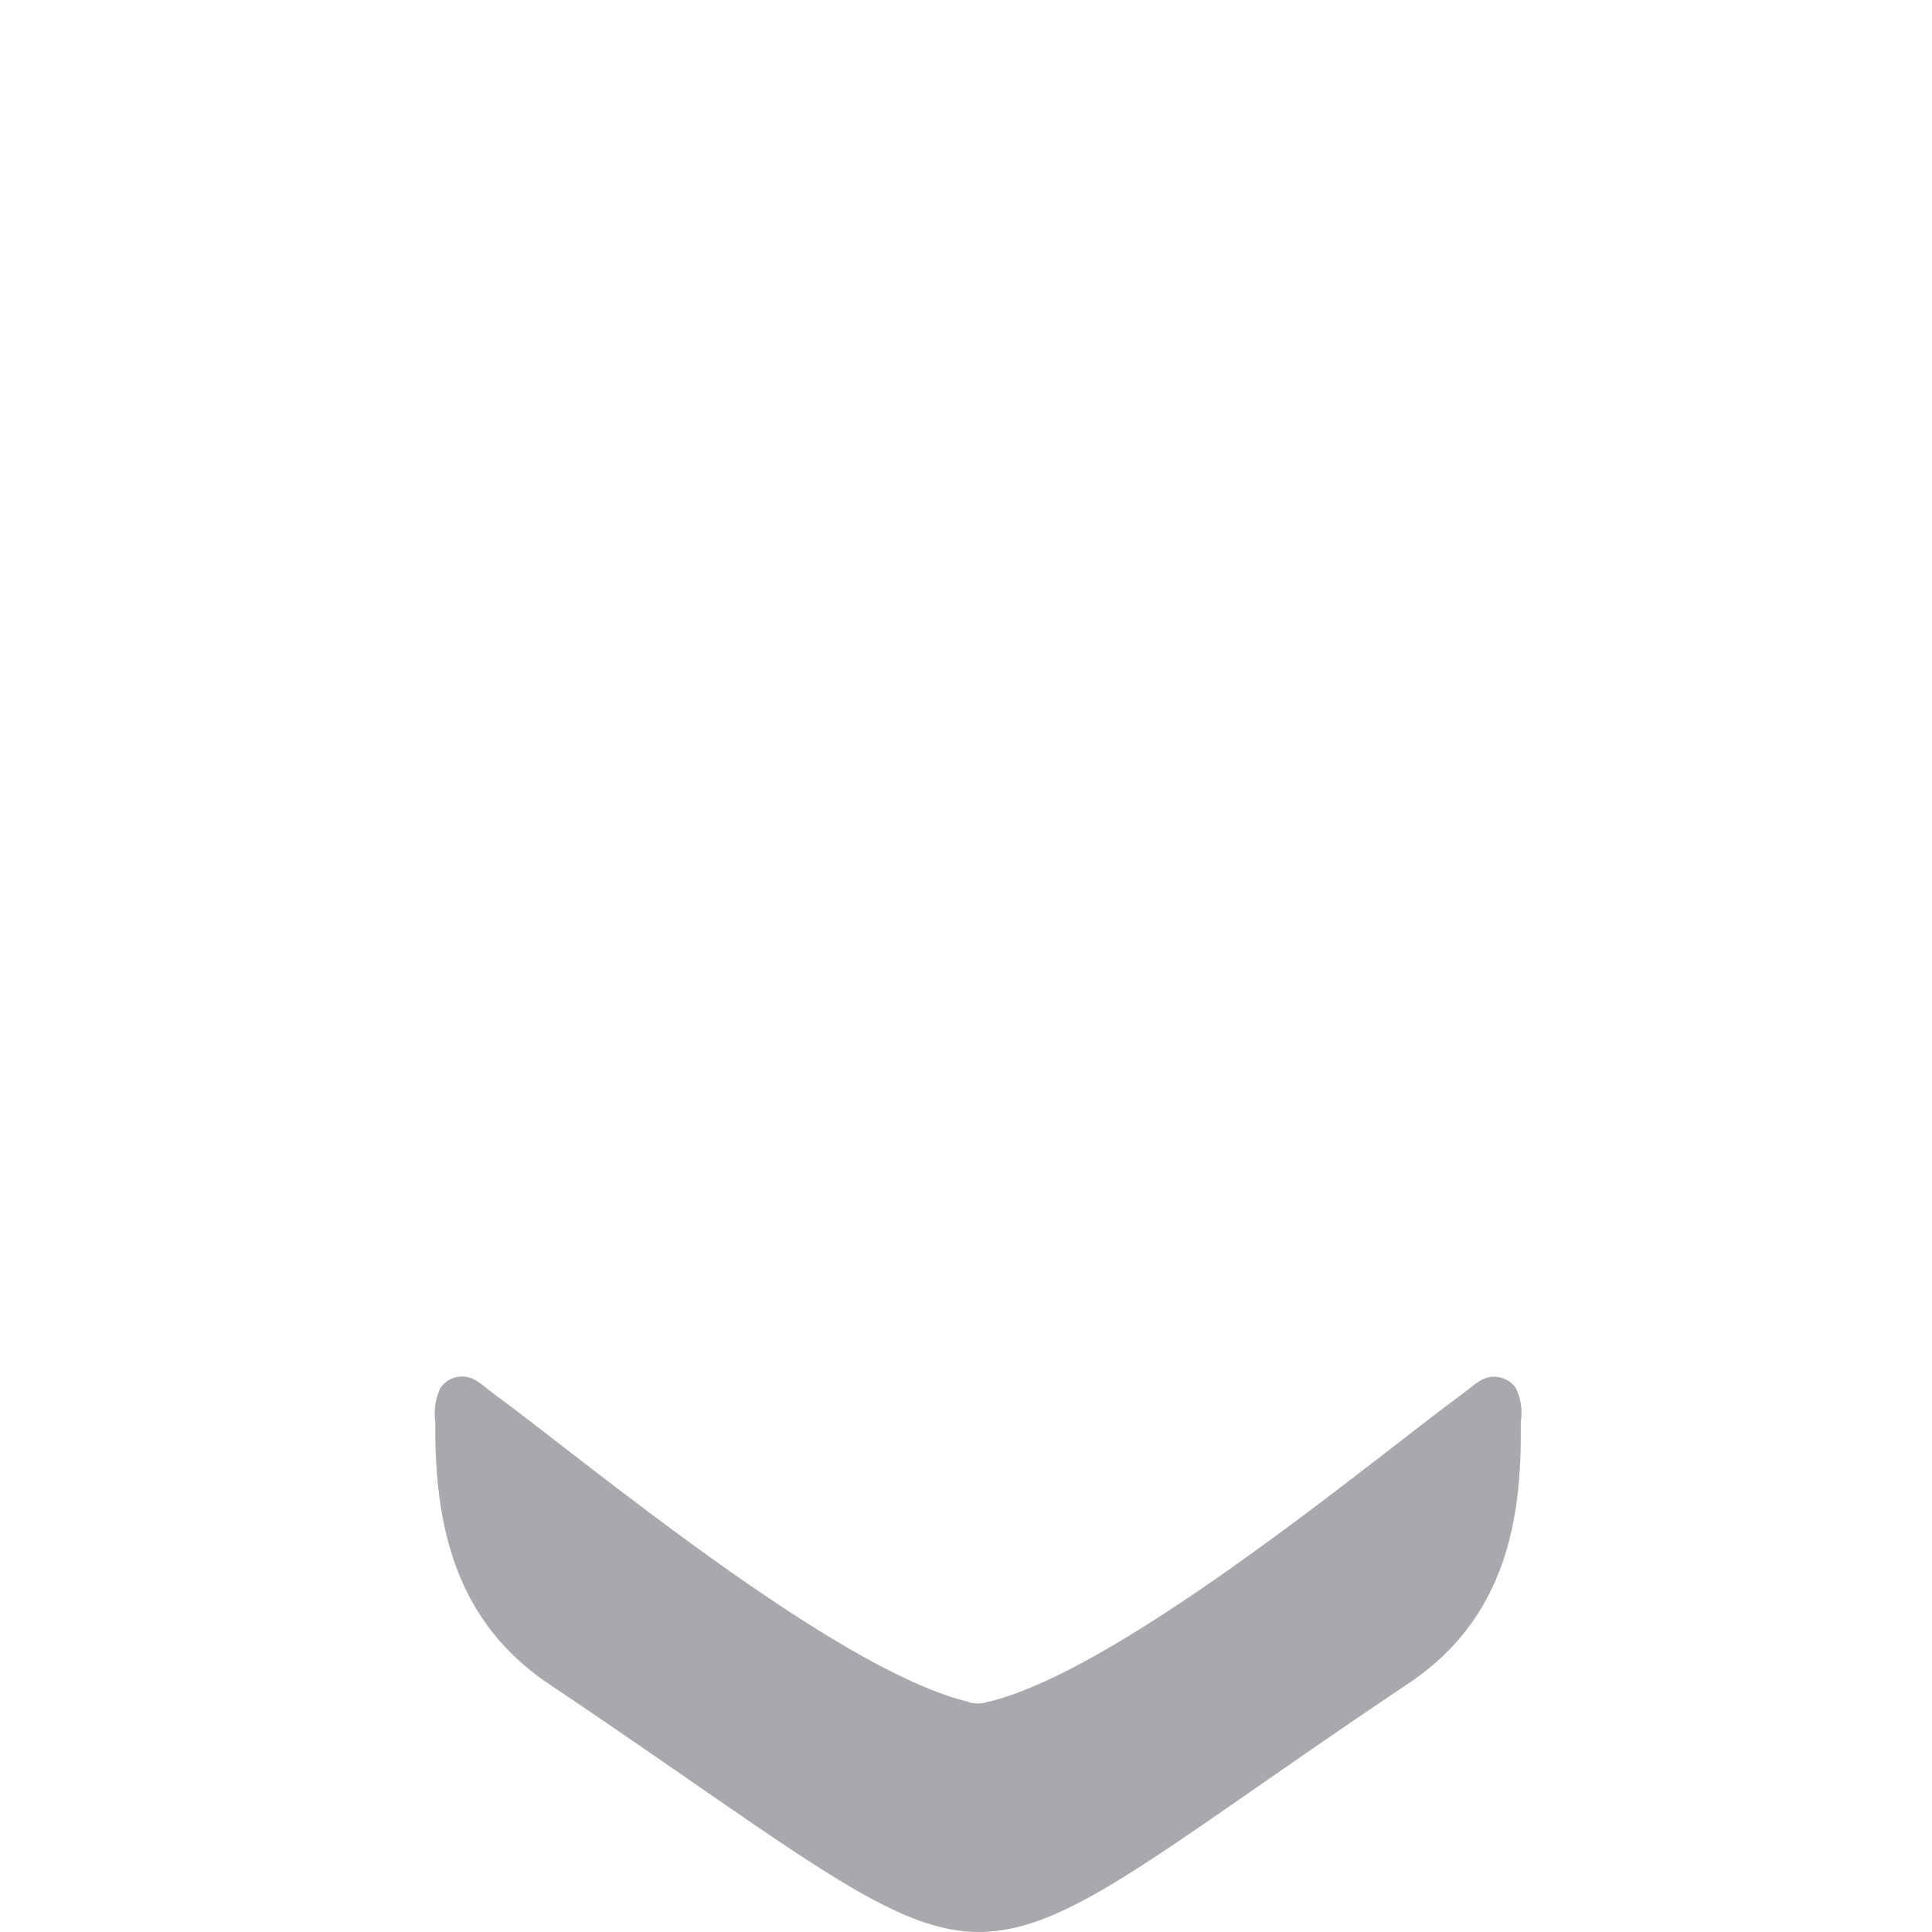 <svg xmlns="http://www.w3.org/2000/svg" width="80" height="80" viewBox="0 0 80 80">
  <g id="Group_4" data-name="Group 4" transform="translate(-1941 -1264)">
    <rect id="Rectangle_6" data-name="Rectangle 6" width="80" height="80" transform="translate(1941 1264)" fill="none"/>
    <path id="Path_26" data-name="Path 26" d="M208.143,25.04c5.452-1.339,15.674-9.832,19.3-12.52.516-.378.805-.634.981-.736h0a1.1,1.1,0,0,1,1.528.266,2.339,2.339,0,0,1,.206,1.4v.613c0,4.088-.971,7.757-4.646,10.22-10.119,6.776-13.939,10.22-17.677,10.292s-7.579-3.332-17.966-10.3c-3.676-2.5-4.605-6.2-4.657-10.22V13.44a2.451,2.451,0,0,1,.217-1.4,1.091,1.091,0,0,1,1.518-.266h0c.176.092.454.358.981.736,3.634,2.688,13.846,11.181,19.3,12.52a1.261,1.261,0,0,0,.9,0" transform="translate(1773.813 1309.423)" fill="#a7a9ac"/>
  </g>
</svg>
